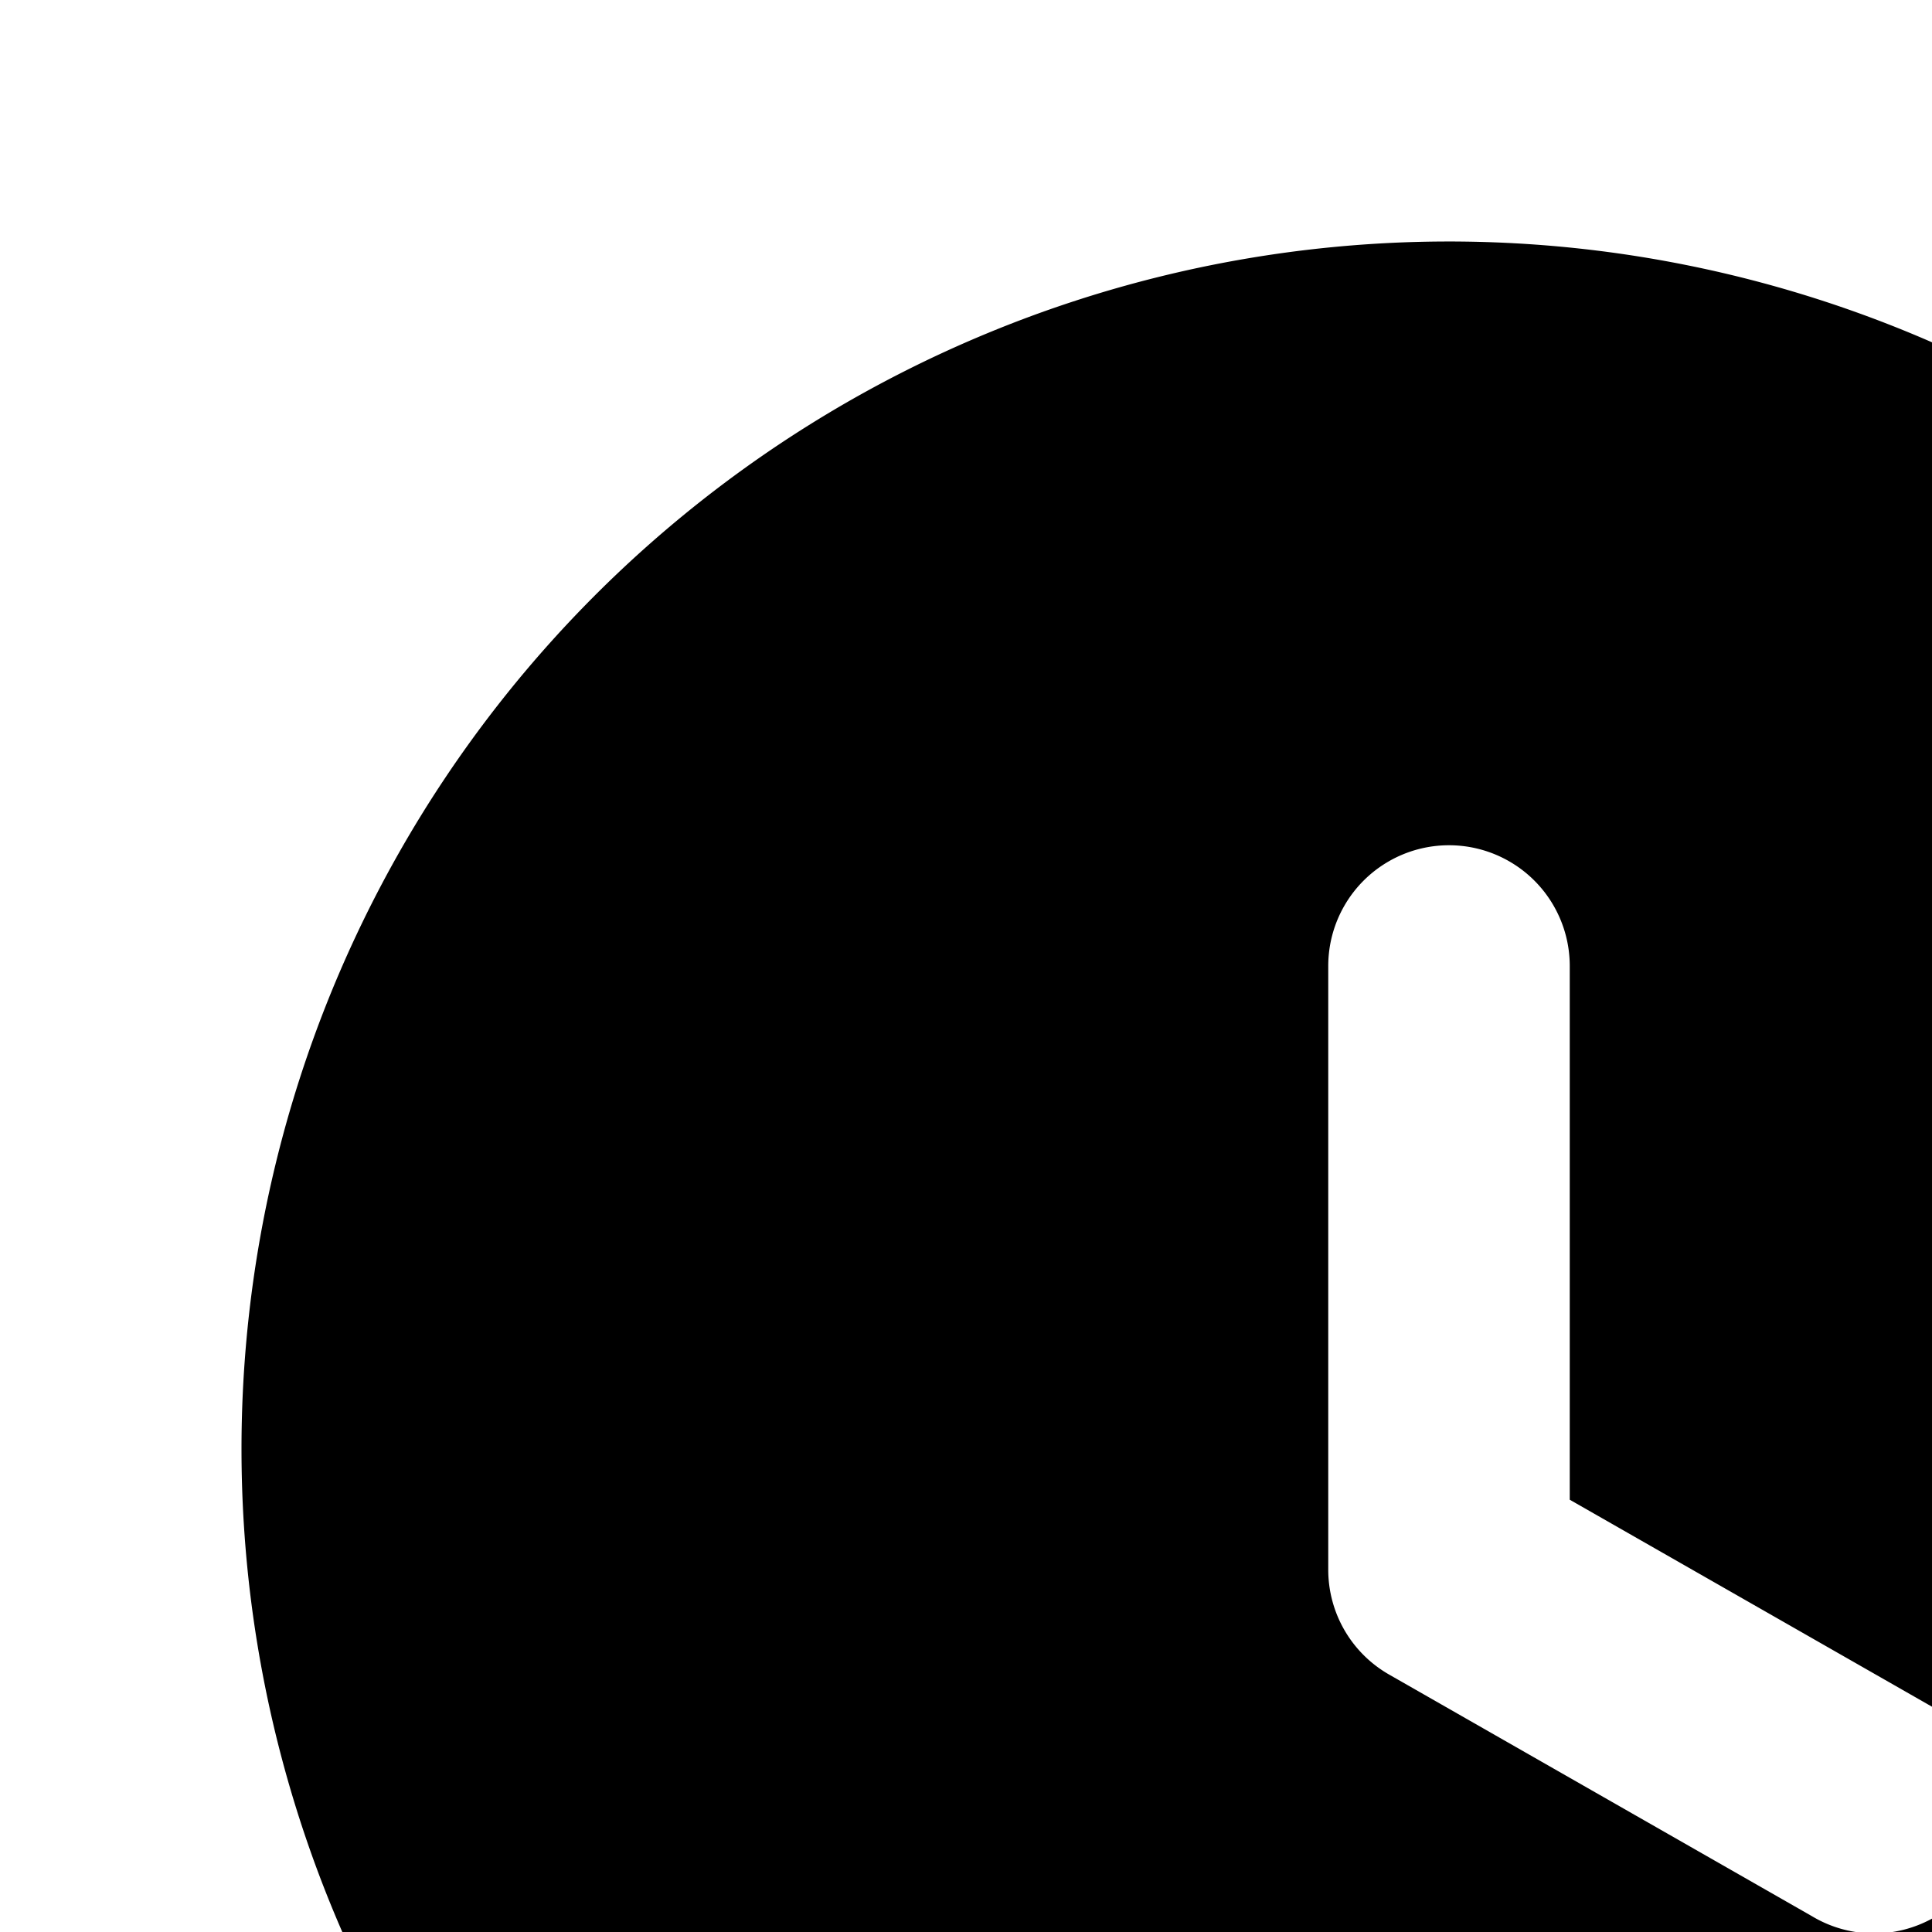 <svg xmlns="http://www.w3.org/2000/svg" viewBox="0 0 16 16"><path d="M2 12a10 10 0 1 1 10 10A10 10 0 0 1 2 12zm11-4a1 1 0 0 0-2 0v5a1 1 0 0 0 .504.868l3.5 2a1 1 0 0 0 1.033-1.713l-.041-.023L13 12.42z"/></svg>